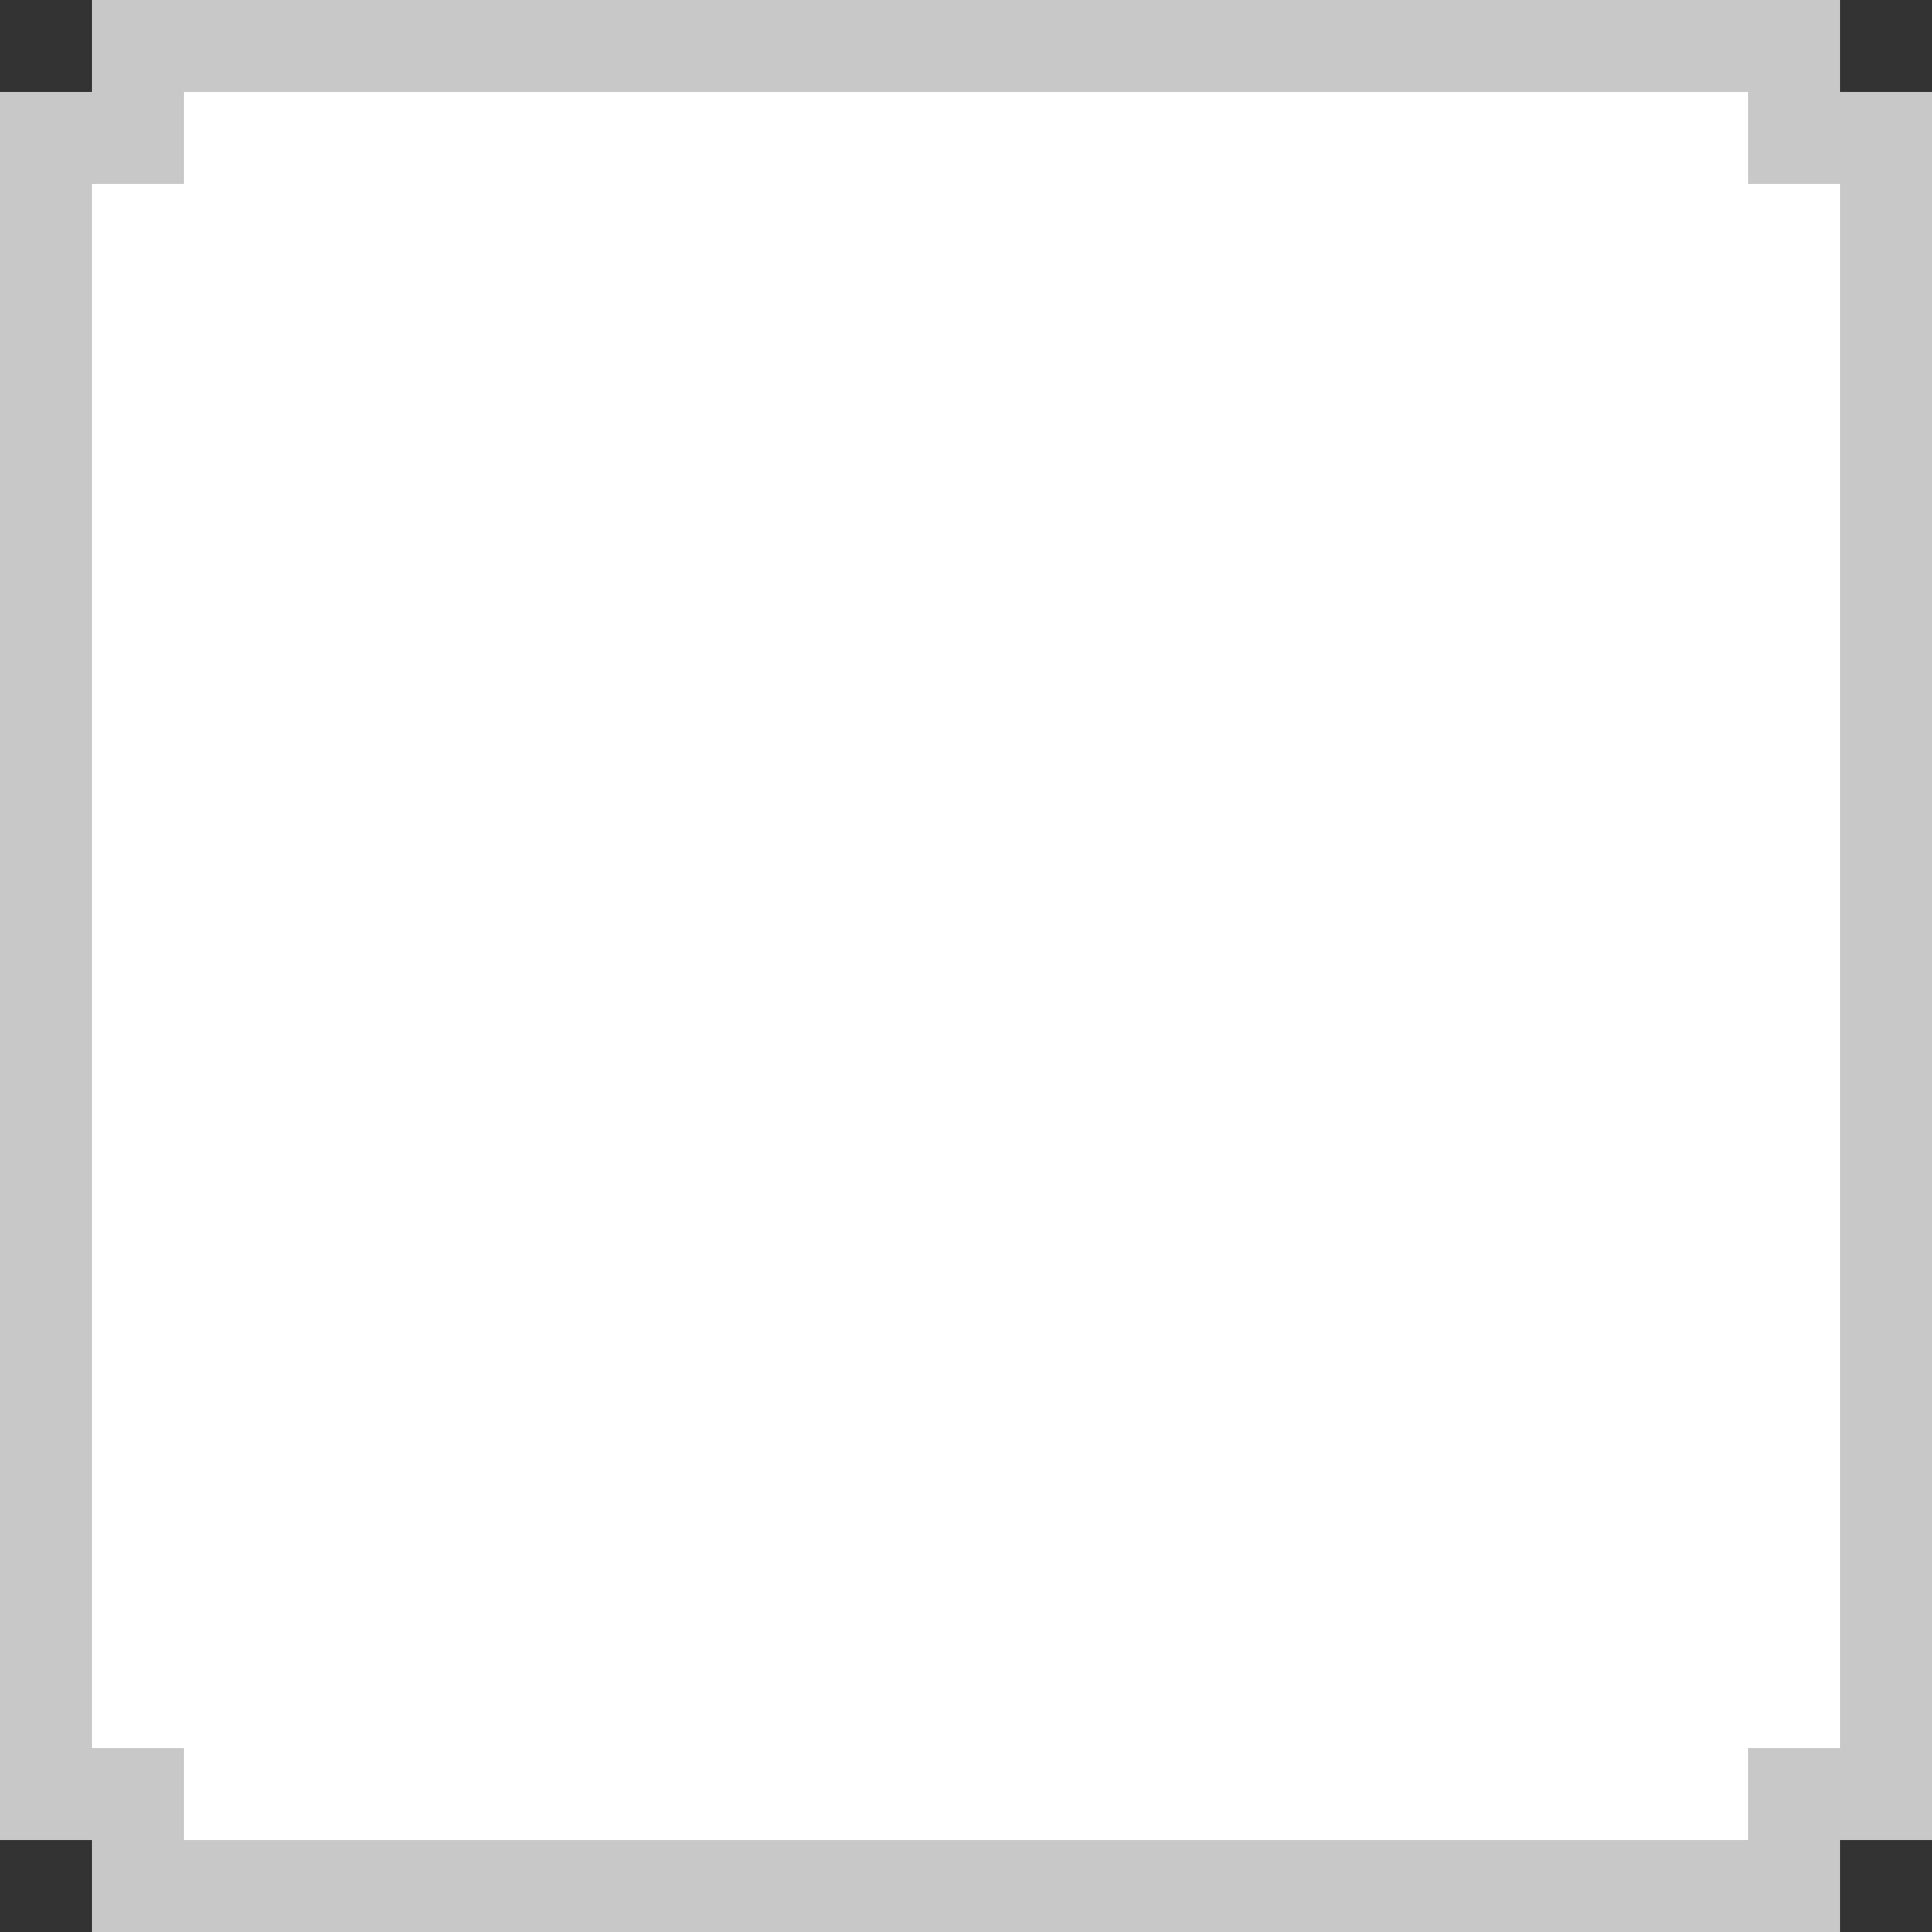 <?xml version="1.0" encoding="UTF-8" ?>
<svg version="1.1" width="21" height="21" xmlns="http://www.w3.org/2000/svg" shape-rendering="crispEdges">
<rect width="100%" height="100%" fill="#333333" stroke="none"/>
<rect x="1" y="0" width="19" height="1" fill="#C8C8C8" />
<rect x="0" y="1" width="2" height="1" fill="#C8C8C8" />
<rect x="2" y="1" width="17" height="19" fill="#FFFFFF" />
<rect x="19" y="1" width="2" height="1" fill="#C8C8C8" />
<rect x="0" y="2" width="1" height="18" fill="#C8C8C8" />
<rect x="1" y="2" width="1" height="17" fill="#FFFFFF" />
<rect x="19" y="2" width="1" height="17" fill="#FFFFFF" />
<rect x="20" y="2" width="1" height="18" fill="#C8C8C8" />
<rect x="1" y="19" width="1" height="2" fill="#C8C8C8" />
<rect x="19" y="19" width="1" height="2" fill="#C8C8C8" />
<rect x="2" y="20" width="17" height="1" fill="#C8C8C8" />
</svg>